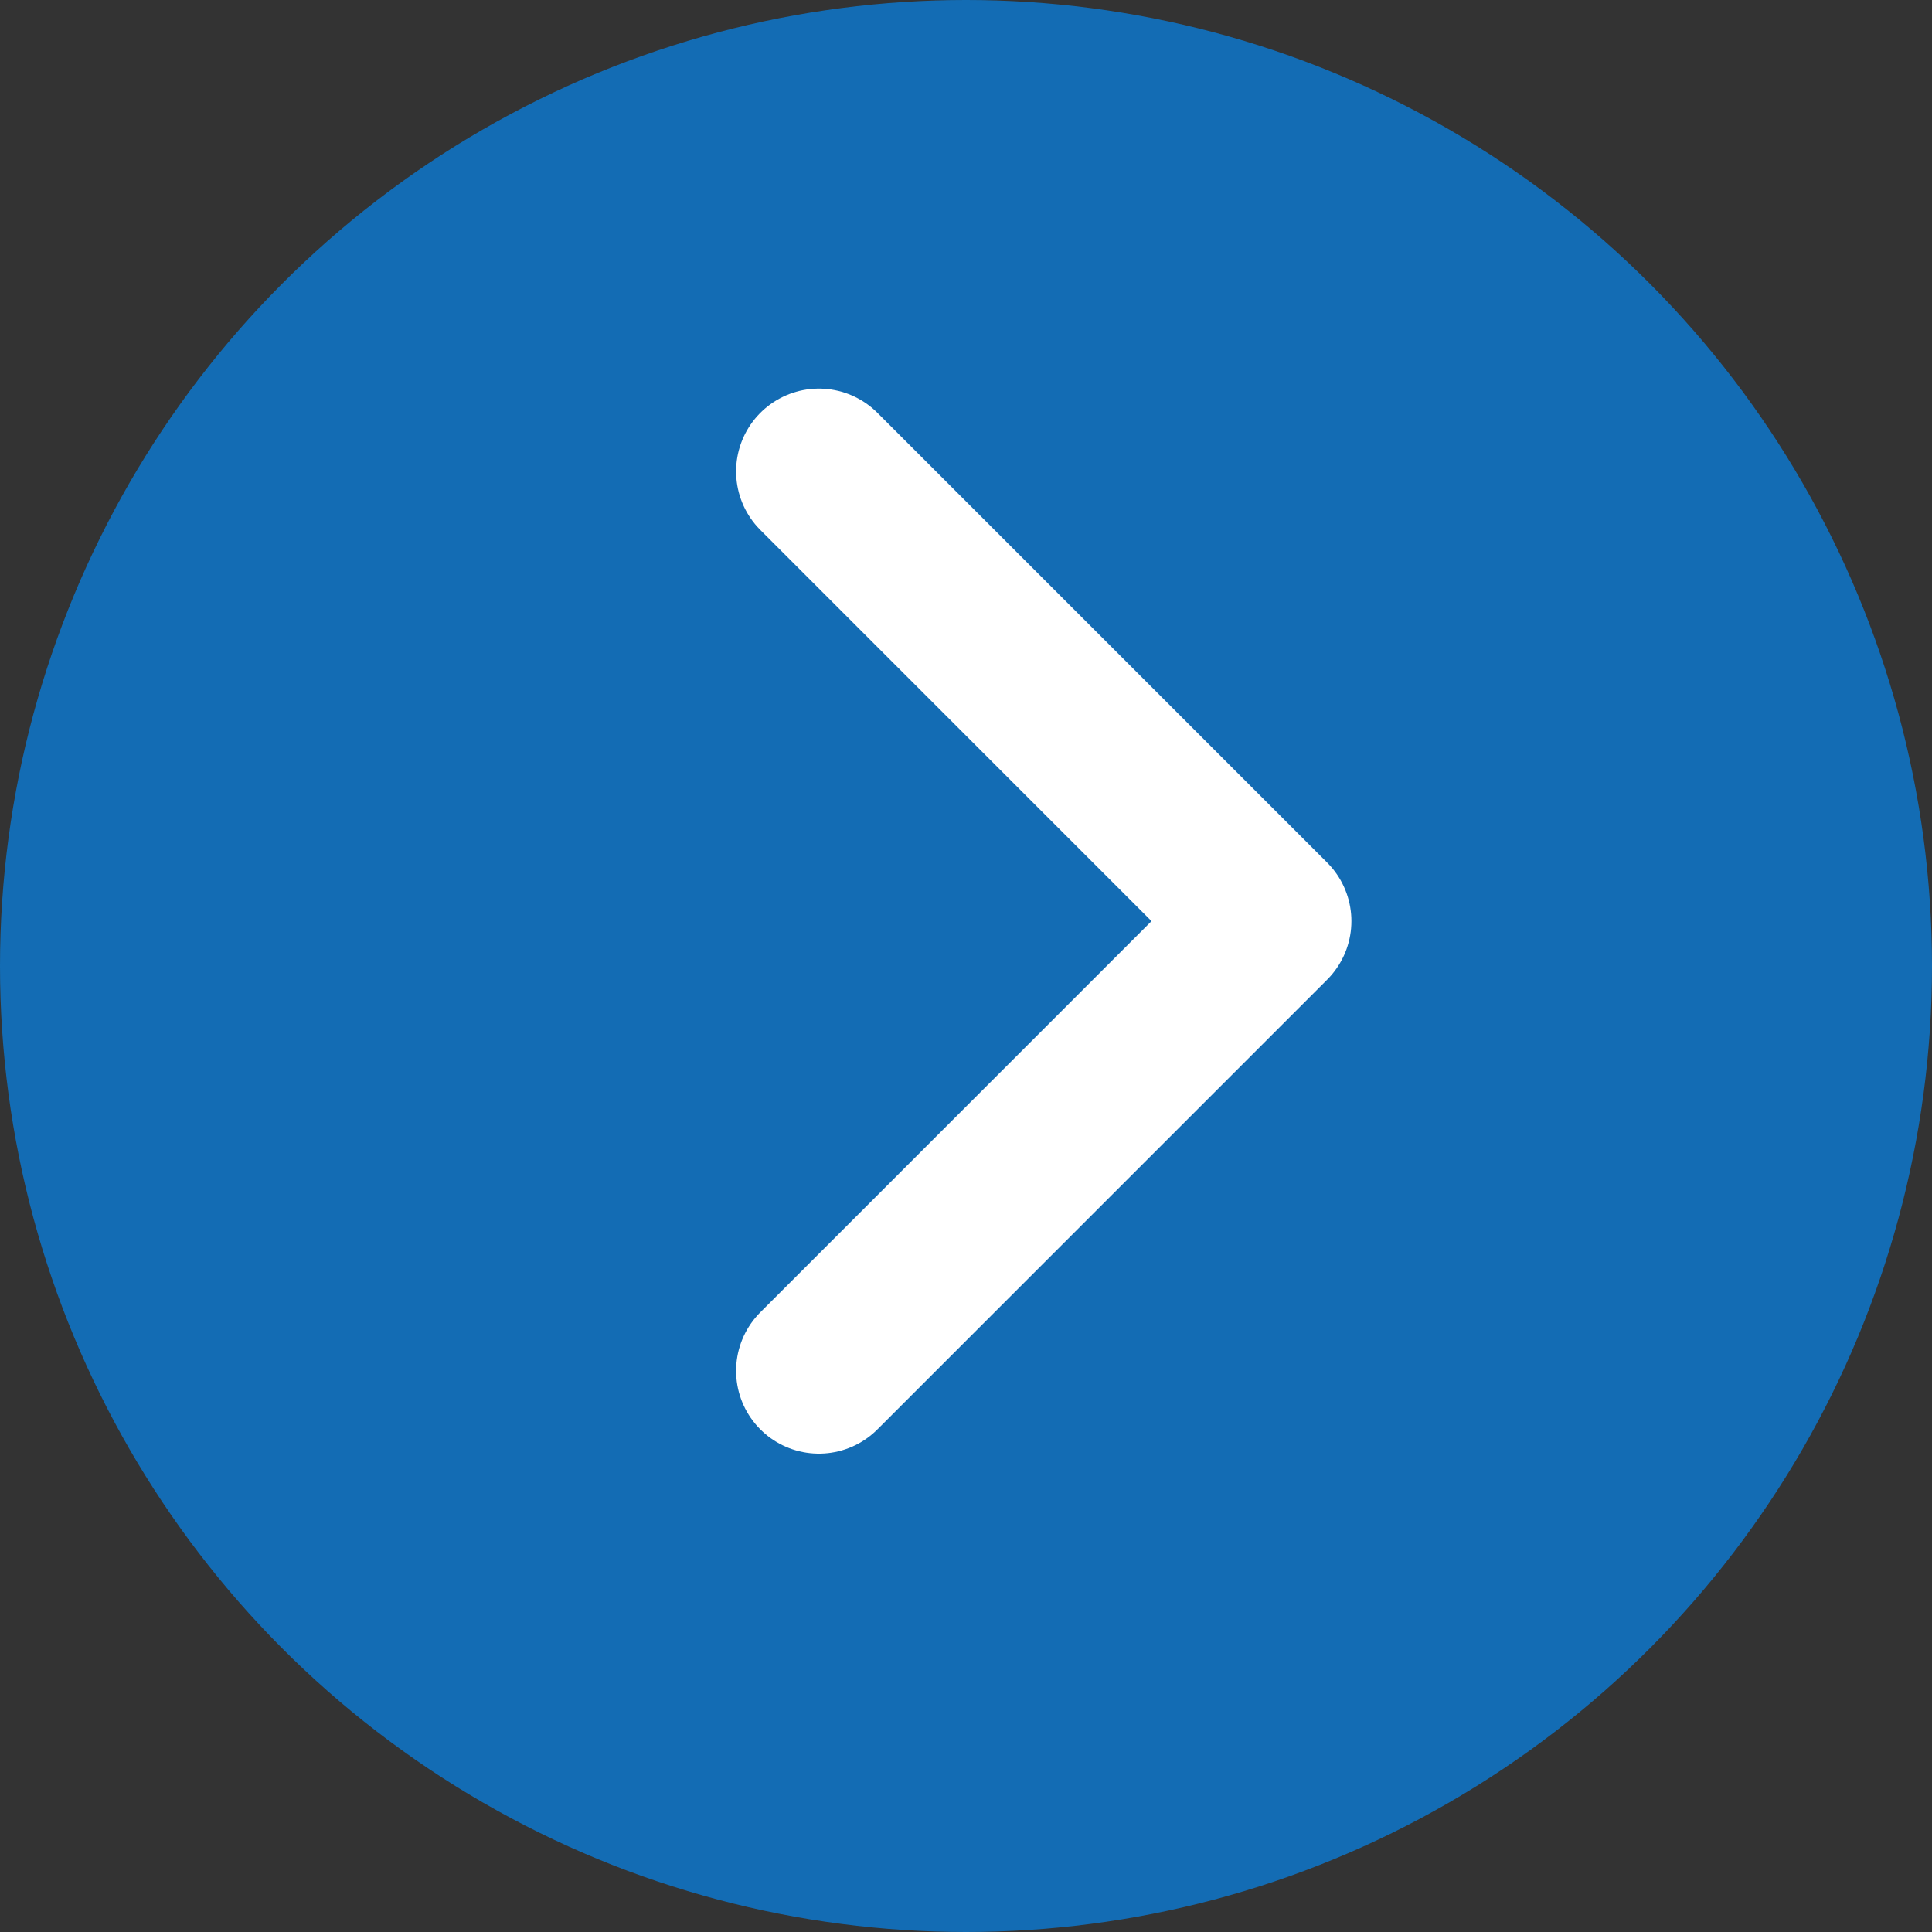 <svg xmlns="http://www.w3.org/2000/svg" width="35" height="35" viewBox="0 0 35 35">
  <rect x="0" y="0" width="35" height="35" fill="#333333" stroke="none"/>
  <g id="Group_272" data-name="Group 272" transform="translate(-1329 -3632)">
    <circle id="Ellipse_17" data-name="Ellipse 17" cx="17.5" cy="17.5" r="17.5" transform="translate(1329 3632)" fill="#136cb4"/>
    <path id="Path_94" data-name="Path 94" d="M-1862.9,6115.5l8.147,8.147-8.147,8.147" transform="translate(3206.735 -2474.96)" fill="none" stroke="#fff" stroke-linecap="round" stroke-linejoin="round" stroke-width="3"/>
  </g>
</svg>
